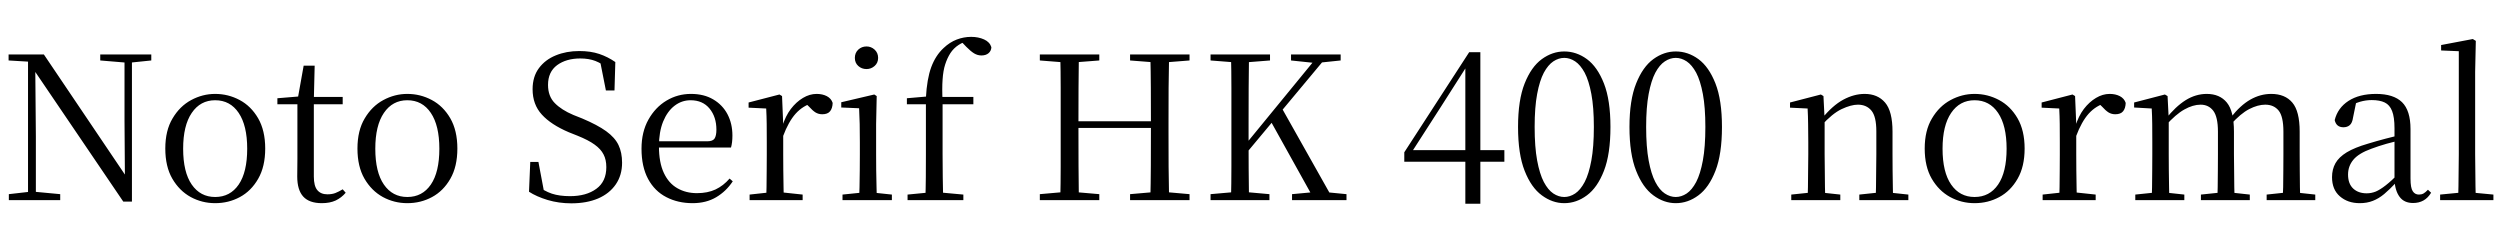 <svg xmlns="http://www.w3.org/2000/svg" xmlns:xlink="http://www.w3.org/1999/xlink" width="299.76" height="28.8"><path fill="black" d="M7.22 24L1.06 24L1.06 23.28L3.60 22.99L4.13 22.99L7.22 23.28L7.22 24ZM4.30 24L3.36 24L3.36 7.08L4.22 7.08L4.30 16.34L4.30 24ZM15.14 7.51L12.02 7.25L12.02 6.53L18.14 6.53L18.14 7.25L15.62 7.51L15.14 7.51ZM15.82 24.17L14.78 24.17L4.01 8.30L3.96 8.28L3.38 7.39L1.03 7.25L1.03 6.53L5.26 6.53L15.38 21.53L14.98 21.67L14.93 14.52L14.93 6.53L15.82 6.53L15.82 24.17ZM25.80 24.36L25.80 24.36Q24.22 24.36 22.86 23.62Q21.50 22.87 20.66 21.42Q19.82 19.97 19.82 17.81L19.82 17.81Q19.82 15.65 20.69 14.20Q21.55 12.74 22.92 12Q24.29 11.26 25.80 11.26L25.80 11.26Q27.36 11.26 28.73 11.99Q30.10 12.72 30.95 14.18Q31.80 15.65 31.80 17.81L31.80 17.81Q31.80 19.97 30.96 21.43Q30.12 22.90 28.76 23.63Q27.41 24.36 25.80 24.36ZM25.80 23.62L25.80 23.62Q27.60 23.62 28.62 22.13Q29.64 20.64 29.64 17.83L29.64 17.83Q29.64 15.05 28.62 13.54Q27.60 12.02 25.80 12.02L25.80 12.02Q24.02 12.02 22.99 13.54Q21.96 15.05 21.96 17.83L21.96 17.83Q21.96 20.64 22.99 22.13Q24.02 23.62 25.80 23.62ZM41.09 12.50L36.65 12.50L36.65 11.62L41.09 11.62L41.09 12.50ZM38.59 24.36L38.59 24.36Q37.08 24.36 36.36 23.57Q35.64 22.78 35.64 21.17L35.64 21.17Q35.64 20.59 35.65 20.14Q35.66 19.68 35.66 19.03L35.66 19.03L35.66 12.50L33.26 12.50L33.26 11.78L36.17 11.54L35.69 11.90L36.41 7.87L37.73 7.87L37.63 11.98L37.63 12.26L37.63 21.17Q37.63 22.30 38.05 22.80Q38.47 23.30 39.26 23.30L39.26 23.30Q39.79 23.30 40.20 23.15Q40.61 22.99 41.09 22.70L41.09 22.70L41.45 23.11Q40.94 23.71 40.25 24.04Q39.55 24.36 38.59 24.36ZM48.84 24.36L48.84 24.36Q47.26 24.36 45.90 23.62Q44.54 22.87 43.70 21.42Q42.86 19.97 42.86 17.81L42.86 17.81Q42.86 15.65 43.73 14.20Q44.59 12.74 45.96 12Q47.33 11.26 48.84 11.26L48.84 11.26Q50.40 11.26 51.77 11.99Q53.14 12.72 53.99 14.18Q54.84 15.65 54.84 17.81L54.84 17.81Q54.84 19.97 54 21.43Q53.16 22.90 51.80 23.63Q50.45 24.36 48.84 24.36ZM48.84 23.62L48.84 23.62Q50.64 23.62 51.66 22.13Q52.68 20.64 52.68 17.83L52.68 17.83Q52.68 15.05 51.66 13.54Q50.64 12.02 48.84 12.02L48.84 12.02Q47.06 12.02 46.03 13.54Q45 15.05 45 17.83L45 17.83Q45 20.64 46.03 22.13Q47.06 23.62 48.84 23.62ZM68.50 24.38L68.50 24.38Q67.01 24.38 65.66 23.98Q64.32 23.57 63.43 22.99L63.43 22.99L63.58 19.42L64.56 19.42L65.30 23.35L64.22 22.85L64.08 22.06Q65.26 22.92 66.17 23.22Q67.08 23.52 68.35 23.52L68.35 23.52Q70.30 23.52 71.50 22.64Q72.70 21.77 72.70 20.04L72.70 20.04Q72.70 19.15 72.37 18.52Q72.05 17.88 71.30 17.34Q70.56 16.80 69.24 16.27L69.24 16.27L68.21 15.86Q66.07 14.95 64.97 13.74Q63.86 12.53 63.86 10.70L63.86 10.70Q63.86 9.19 64.62 8.17Q65.38 7.15 66.64 6.64Q67.90 6.12 69.46 6.12L69.46 6.12Q70.82 6.12 71.86 6.47Q72.89 6.82 73.78 7.44L73.78 7.44L73.68 10.85L72.65 10.85L71.90 7.06L73.03 7.58L73.10 8.35Q72.17 7.61 71.39 7.31Q70.61 7.01 69.58 7.01L69.58 7.01Q67.90 7.01 66.80 7.81Q65.71 8.62 65.71 10.18L65.71 10.18Q65.71 11.54 66.52 12.36Q67.32 13.18 68.74 13.78L68.74 13.78L69.82 14.21Q71.64 14.98 72.68 15.73Q73.73 16.49 74.16 17.39Q74.59 18.29 74.59 19.51L74.59 19.51Q74.59 21 73.84 22.10Q73.08 23.21 71.71 23.80Q70.34 24.38 68.50 24.38ZM83.04 24.36L83.04 24.36Q81.29 24.36 79.90 23.64Q78.50 22.92 77.71 21.46Q76.92 19.99 76.92 17.83L76.92 17.83Q76.92 15.82 77.75 14.34Q78.58 12.86 79.92 12.06Q81.26 11.26 82.85 11.26L82.85 11.26Q84.41 11.26 85.52 11.92Q86.64 12.58 87.23 13.70Q87.82 14.83 87.82 16.25L87.82 16.25Q87.82 17.11 87.65 17.69L87.65 17.69L77.86 17.69L77.86 16.94L84.82 16.94Q85.46 16.94 85.68 16.61Q85.90 16.27 85.90 15.55L85.90 15.55Q85.90 14.02 85.08 13.02Q84.26 12.02 82.80 12.02L82.80 12.02Q81.74 12.02 80.88 12.68Q80.02 13.34 79.51 14.58Q79.01 15.82 79.01 17.54L79.01 17.54Q79.01 19.49 79.60 20.74Q80.18 21.98 81.22 22.57Q82.25 23.16 83.57 23.16L83.57 23.16Q84.84 23.16 85.79 22.72Q86.74 22.27 87.48 21.41L87.48 21.41L87.86 21.74Q87.07 22.94 85.87 23.65Q84.67 24.36 83.04 24.36ZM96.24 24L89.88 24L89.88 23.33L92.54 23.04L93.53 23.04L96.24 23.33L96.24 24ZM93.98 24L91.87 24Q91.90 23.42 91.91 22.44Q91.92 21.46 91.93 20.39Q91.94 19.32 91.94 18.50L91.94 18.50L91.94 17.06Q91.94 15.82 91.93 14.86Q91.92 13.90 91.87 13.01L91.87 13.01L89.76 12.91L89.76 12.29L93.46 11.33L93.77 11.52L93.91 14.90L93.91 14.93L93.91 18.50Q93.91 19.32 93.92 20.39Q93.94 21.46 93.95 22.44Q93.96 23.42 93.98 24L93.98 24ZM93.89 16.34L93.89 16.34L93.38 15.10L93.82 15.10Q94.18 13.92 94.82 13.07Q95.47 12.22 96.28 11.74Q97.08 11.26 97.92 11.26L97.92 11.26Q98.62 11.26 99.14 11.53Q99.67 11.81 99.84 12.34L99.84 12.34Q99.82 12.98 99.53 13.34Q99.24 13.70 98.59 13.70L98.59 13.70Q98.14 13.70 97.78 13.48Q97.42 13.25 97.01 12.79L97.01 12.79L96.46 12.26L97.54 12.31Q96.29 12.65 95.41 13.62Q94.54 14.59 93.89 16.34ZM106.94 24L101.02 24L101.02 23.33L103.66 23.06L104.40 23.06L106.94 23.33L106.94 24ZM105.14 24L103.01 24Q103.03 23.42 103.06 22.44Q103.08 21.46 103.09 20.39Q103.10 19.32 103.10 18.50L103.10 18.50L103.10 17.06Q103.10 15.84 103.08 14.86Q103.06 13.87 103.01 12.98L103.01 12.98L100.87 12.89L100.87 12.26L104.83 11.33L105.12 11.52L105.05 14.88L105.05 18.50Q105.05 19.32 105.06 20.39Q105.07 21.46 105.10 22.44Q105.12 23.42 105.14 24L105.14 24ZM103.90 8.28L103.90 8.28Q103.32 8.28 102.91 7.91Q102.50 7.54 102.50 6.94L102.50 6.94Q102.50 6.34 102.91 5.95Q103.32 5.57 103.90 5.57L103.90 5.57Q104.45 5.57 104.87 5.95Q105.29 6.34 105.29 6.94L105.29 6.94Q105.29 7.54 104.87 7.91Q104.45 8.28 103.90 8.28ZM115.51 24L108.82 24L108.82 23.33L111.60 23.06L112.56 23.06L115.51 23.33L115.51 24ZM113.09 24L110.95 24Q111.00 22.63 111.01 21.25Q111.02 19.87 111.02 18.50L111.02 18.50L111.02 12.50L108.74 12.50L108.74 11.78L111.74 11.52L111.02 11.88L111.02 11.74Q111.14 9.46 111.66 8.05Q112.18 6.65 113.14 5.76L113.14 5.76Q113.88 5.06 114.72 4.74Q115.56 4.42 116.45 4.42L116.45 4.42Q117.31 4.42 118.00 4.73Q118.68 5.04 118.87 5.66L118.87 5.66Q118.85 6.10 118.54 6.37Q118.22 6.65 117.67 6.65L117.67 6.65Q117.22 6.65 116.80 6.40Q116.38 6.14 115.87 5.62L115.87 5.62L115.22 4.94L115.22 4.73L116.21 4.73L116.21 4.92Q115.54 4.99 114.94 5.39Q114.34 5.78 113.95 6.38L113.95 6.38Q113.57 6.98 113.33 7.73Q113.09 8.47 113.02 9.54Q112.94 10.61 113.02 12.17L113.02 12.17L113.02 18.50Q113.02 19.87 113.04 21.25Q113.06 22.63 113.09 24L113.09 24ZM116.71 12.50L112.03 12.50L112.03 11.62L116.71 11.62L116.71 12.50ZM131.81 24L124.68 24L124.68 23.28L127.97 22.99L128.45 22.99L131.81 23.28L131.81 24ZM129.36 24L127.13 24Q127.18 21.98 127.18 19.97Q127.18 17.95 127.18 15.91L127.18 15.91L127.18 14.62Q127.18 12.58 127.18 10.55Q127.18 8.52 127.13 6.53L127.13 6.53L129.36 6.53Q129.34 8.52 129.32 10.55Q129.31 12.58 129.31 14.62L129.31 14.62L129.31 15.19Q129.31 17.76 129.32 19.87Q129.34 21.98 129.36 24L129.36 24ZM139.08 15.34L128.26 15.34L128.26 14.54L139.08 14.54L139.08 15.34ZM142.63 24L135.50 24L135.50 23.28L138.84 22.99L139.34 22.99L142.63 23.28L142.63 24ZM140.18 24L137.93 24Q137.98 21.98 137.99 19.88Q138.00 17.78 138.00 15.19L138.00 15.19L138.00 14.62Q138.00 12.58 137.99 10.55Q137.98 8.52 137.93 6.53L137.93 6.53L140.18 6.53Q140.14 8.52 140.12 10.55Q140.11 12.58 140.11 14.62L140.11 14.62L140.11 15.91Q140.11 17.95 140.12 19.97Q140.14 21.98 140.18 24L140.18 24ZM127.97 7.51L124.68 7.25L124.68 6.53L131.81 6.53L131.81 7.25L128.45 7.51L127.97 7.51ZM138.84 7.51L135.50 7.25L135.50 6.53L142.63 6.53L142.63 7.25L139.34 7.51L138.84 7.51ZM149.76 24L147.60 24Q147.65 21.98 147.65 19.97Q147.65 17.95 147.65 15.91L147.65 15.91L147.65 14.62Q147.65 12.58 147.65 10.55Q147.65 8.52 147.60 6.53L147.60 6.53L149.76 6.53Q149.74 8.52 149.72 10.55Q149.71 12.58 149.71 14.62L149.71 14.62L149.71 17.18Q149.71 18.46 149.72 20.22Q149.74 21.98 149.76 24L149.76 24ZM152.21 24L145.15 24L145.15 23.28L148.46 22.99L148.97 22.99L152.21 23.28L152.21 24ZM148.46 7.51L145.15 7.25L145.15 6.53L152.28 6.53L152.28 7.25L148.97 7.51L148.46 7.51ZM161.45 24L154.92 24L154.92 23.28L158.04 22.99L158.47 22.99L161.45 23.28L161.45 24ZM157.75 7.56L154.80 7.25L154.80 6.53L160.75 6.53L160.75 7.25L158.26 7.51L157.75 7.56ZM159.31 6.53L148.66 19.30L148.56 17.98L148.82 17.98L149.26 17.42L158.18 6.53L159.31 6.53ZM159.91 24L157.63 24L152.28 14.38L153.60 12.79L159.91 24ZM177.50 24.43L175.70 24.43L175.70 18.91L175.70 18.60L175.70 7.70L175.42 7.70L176.28 7.30L172.78 12.79L169.13 18.46L169.32 17.66L169.32 18L180.38 18L180.38 19.39L168.38 19.39L168.38 18.26L176.16 6.26L177.50 6.26L177.50 24.43ZM187.56 24.36L187.56 24.36Q186.14 24.36 184.87 23.42Q183.60 22.49 182.81 20.48Q182.02 18.48 182.02 15.22L182.02 15.22Q182.02 12 182.81 10.01Q183.60 8.02 184.87 7.09Q186.14 6.17 187.56 6.17L187.56 6.17Q189.02 6.17 190.28 7.09Q191.54 8.02 192.32 10.01Q193.10 12 193.10 15.22L193.10 15.22Q193.10 18.48 192.32 20.48Q191.54 22.49 190.28 23.42Q189.02 24.36 187.56 24.36ZM187.56 23.62L187.56 23.62Q188.23 23.62 188.87 23.20Q189.50 22.78 190.01 21.82Q190.51 20.86 190.81 19.24Q191.11 17.62 191.11 15.22L191.11 15.22Q191.11 12.86 190.81 11.27Q190.51 9.67 190.01 8.72Q189.50 7.78 188.87 7.36Q188.23 6.94 187.56 6.94L187.56 6.94Q186.89 6.94 186.25 7.36Q185.62 7.78 185.11 8.72Q184.61 9.67 184.31 11.27Q184.01 12.86 184.01 15.22L184.01 15.22Q184.01 17.62 184.31 19.24Q184.61 20.86 185.11 21.82Q185.62 22.78 186.25 23.20Q186.89 23.62 187.56 23.62ZM200.93 24.36L200.93 24.36Q199.51 24.36 198.24 23.42Q196.97 22.49 196.18 20.48Q195.38 18.48 195.38 15.22L195.38 15.22Q195.38 12 196.18 10.01Q196.97 8.02 198.24 7.09Q199.51 6.17 200.93 6.17L200.93 6.17Q202.39 6.17 203.65 7.09Q204.91 8.02 205.69 10.01Q206.47 12 206.47 15.22L206.47 15.22Q206.47 18.48 205.69 20.48Q204.91 22.49 203.65 23.42Q202.39 24.36 200.93 24.36ZM200.93 23.62L200.93 23.62Q201.60 23.62 202.24 23.20Q202.87 22.78 203.38 21.82Q203.88 20.86 204.18 19.24Q204.48 17.62 204.48 15.22L204.48 15.22Q204.48 12.86 204.18 11.27Q203.88 9.67 203.38 8.72Q202.87 7.78 202.24 7.36Q201.60 6.94 200.93 6.94L200.93 6.94Q200.26 6.94 199.62 7.36Q198.98 7.78 198.48 8.72Q197.98 9.67 197.68 11.27Q197.38 12.86 197.38 15.22L197.38 15.22Q197.38 17.62 197.68 19.24Q197.98 20.86 198.48 21.82Q198.98 22.78 199.62 23.20Q200.26 23.62 200.93 23.62ZM220.66 24L214.78 24L214.78 23.33L217.37 23.06L218.16 23.06L220.66 23.33L220.66 24ZM218.86 24L216.74 24Q216.77 23.42 216.78 22.44Q216.79 21.46 216.80 20.39Q216.82 19.32 216.82 18.50L216.82 18.50L216.82 17.06Q216.82 15.82 216.80 14.86Q216.79 13.90 216.74 13.01L216.74 13.01L214.63 12.91L214.63 12.29L218.33 11.33L218.64 11.52L218.78 14.33L218.78 14.35L218.78 18.50Q218.78 19.32 218.80 20.39Q218.81 21.46 218.82 22.44Q218.83 23.42 218.86 24L218.86 24ZM228.82 24L222.94 24L222.94 23.33L225.50 23.06L226.30 23.06L228.82 23.33L228.82 24ZM226.99 24L224.90 24Q224.93 23.42 224.94 22.45Q224.95 21.48 224.96 20.41Q224.98 19.34 224.98 18.50L224.98 18.50L224.98 15.74Q224.98 13.97 224.39 13.26Q223.80 12.55 222.77 12.55L222.77 12.55Q221.95 12.55 220.82 13.08Q219.70 13.61 218.38 15.07L218.38 15.07L218.18 14.26L218.42 14.26Q219.72 12.65 221.02 11.95Q222.31 11.26 223.58 11.26L223.58 11.26Q225.14 11.26 226.03 12.30Q226.92 13.34 226.92 15.79L226.92 15.79L226.92 18.50Q226.92 19.34 226.93 20.41Q226.94 21.48 226.96 22.45Q226.97 23.42 226.99 24L226.99 24ZM236.76 24.36L236.76 24.36Q235.18 24.36 233.82 23.62Q232.46 22.87 231.62 21.42Q230.78 19.97 230.78 17.81L230.78 17.81Q230.78 15.65 231.65 14.20Q232.51 12.74 233.88 12Q235.25 11.26 236.76 11.26L236.76 11.26Q238.32 11.26 239.69 11.99Q241.06 12.72 241.91 14.18Q242.76 15.65 242.76 17.81L242.76 17.81Q242.76 19.97 241.92 21.43Q241.08 22.90 239.72 23.63Q238.37 24.36 236.76 24.36ZM236.76 23.62L236.76 23.62Q238.56 23.62 239.58 22.13Q240.60 20.64 240.60 17.83L240.60 17.83Q240.60 15.05 239.58 13.54Q238.56 12.02 236.76 12.02L236.76 12.02Q234.98 12.02 233.95 13.54Q232.92 15.05 232.92 17.83L232.92 17.83Q232.92 20.64 233.95 22.13Q234.98 23.62 236.76 23.62ZM251.28 24L244.92 24L244.92 23.33L247.58 23.04L248.57 23.04L251.28 23.33L251.28 24ZM249.02 24L246.91 24Q246.94 23.42 246.95 22.44Q246.96 21.46 246.97 20.39Q246.98 19.32 246.98 18.50L246.98 18.50L246.98 17.06Q246.98 15.82 246.97 14.86Q246.96 13.90 246.91 13.01L246.91 13.01L244.80 12.91L244.80 12.29L248.50 11.33L248.81 11.52L248.95 14.90L248.95 14.93L248.95 18.50Q248.95 19.32 248.96 20.39Q248.98 21.46 248.99 22.44Q249.00 23.42 249.02 24L249.02 24ZM248.93 16.34L248.93 16.34L248.42 15.10L248.86 15.10Q249.22 13.92 249.86 13.07Q250.51 12.22 251.32 11.74Q252.12 11.26 252.96 11.26L252.96 11.26Q253.66 11.26 254.18 11.53Q254.71 11.81 254.88 12.34L254.88 12.34Q254.86 12.98 254.57 13.34Q254.28 13.70 253.63 13.70L253.63 13.70Q253.18 13.70 252.82 13.48Q252.46 13.25 252.05 12.79L252.05 12.79L251.50 12.26L252.58 12.31Q251.33 12.65 250.45 13.62Q249.58 14.59 248.93 16.34ZM261.91 24L256.03 24L256.03 23.33L258.62 23.06L259.42 23.06L261.91 23.33L261.91 24ZM260.11 24L258.00 24Q258.02 23.42 258.04 22.44Q258.05 21.46 258.06 20.39Q258.07 19.32 258.07 18.50L258.07 18.50L258.07 17.04Q258.07 15.82 258.06 14.86Q258.05 13.90 258.00 13.01L258.00 13.01L255.89 12.89L255.89 12.29L259.58 11.33L259.90 11.52L260.04 14.26L260.04 14.33L260.04 18.50Q260.04 19.32 260.05 20.39Q260.06 21.46 260.08 22.44Q260.09 23.42 260.11 24L260.11 24ZM269.76 24L263.90 24L263.90 23.33L266.50 23.06L267.29 23.06L269.76 23.33L269.76 24ZM267.94 24L265.87 24Q265.90 23.42 265.91 22.45Q265.92 21.48 265.93 20.41Q265.94 19.34 265.94 18.50L265.94 18.50L265.94 15.79Q265.94 14.02 265.38 13.28Q264.82 12.55 263.86 12.55L263.86 12.55Q262.94 12.55 261.91 13.13Q260.88 13.70 259.63 15.10L259.63 15.10L259.42 14.26L259.68 14.26Q260.86 12.77 262.07 12.01Q263.28 11.26 264.60 11.26L264.60 11.26Q266.16 11.26 267.01 12.30Q267.86 13.34 267.86 15.79L267.86 15.79L267.86 18.50Q267.86 19.34 267.88 20.41Q267.89 21.48 267.90 22.45Q267.91 23.42 267.94 24L267.94 24ZM277.61 24L271.78 24L271.78 23.33L274.32 23.06L275.11 23.06L277.61 23.33L277.61 24ZM275.81 24L273.70 24Q273.74 23.42 273.76 22.45Q273.77 21.48 273.78 20.41Q273.79 19.34 273.79 18.50L273.79 18.50L273.79 15.79Q273.79 13.97 273.22 13.26Q272.64 12.55 271.61 12.55L271.61 12.55Q270.72 12.55 269.69 13.08Q268.66 13.61 267.46 14.95L267.46 14.95L267.19 14.09L267.48 14.09Q268.63 12.62 269.83 11.94Q271.03 11.26 272.33 11.26L272.33 11.26Q273.98 11.26 274.86 12.30Q275.74 13.34 275.74 15.77L275.74 15.77L275.74 18.50Q275.74 19.34 275.75 20.41Q275.76 21.48 275.77 22.45Q275.78 23.42 275.81 24L275.81 24ZM282.94 24.36L282.94 24.36Q281.50 24.36 280.56 23.54Q279.62 22.73 279.62 21.24L279.62 21.24Q279.62 20.30 280.03 19.57Q280.44 18.84 281.39 18.26Q282.34 17.69 283.92 17.23L283.92 17.23Q284.93 16.92 286.03 16.63Q287.14 16.34 288.10 16.13L288.10 16.13L288.10 16.73Q287.14 16.97 286.15 17.24Q285.17 17.52 284.35 17.83L284.35 17.83Q282.82 18.38 282.18 19.15Q281.54 19.92 281.54 20.93L281.54 20.93Q281.54 22.03 282.16 22.61Q282.77 23.18 283.78 23.18L283.78 23.18Q284.33 23.18 284.86 22.97Q285.38 22.75 286.06 22.22Q286.73 21.70 287.64 20.78L287.64 20.78L287.86 21.91L287.28 21.91Q286.54 22.70 285.88 23.26Q285.22 23.81 284.52 24.08Q283.82 24.36 282.94 24.36ZM289.34 24.34L289.34 24.34Q288.26 24.34 287.72 23.60Q287.18 22.87 287.11 21.60L287.11 21.60L287.11 21.53L287.11 15.38Q287.11 14.04 286.82 13.31Q286.54 12.58 285.94 12.29Q285.34 12 284.38 12L284.38 12Q283.68 12 282.98 12.20Q282.29 12.41 281.50 12.84L281.50 12.84L282.53 12.19L282.14 14.09Q282.05 14.74 281.75 15Q281.45 15.26 280.99 15.26L280.99 15.26Q280.13 15.26 279.94 14.40L279.94 14.40Q280.30 12.94 281.59 12.10Q282.89 11.26 284.90 11.26L284.90 11.26Q286.99 11.26 288.01 12.25Q289.03 13.25 289.03 15.48L289.03 15.48L289.03 21.41Q289.03 22.54 289.30 22.93Q289.56 23.33 290.04 23.33L290.04 23.33Q290.35 23.33 290.59 23.20Q290.83 23.06 291.12 22.75L291.12 22.75L291.50 23.11Q291.12 23.74 290.58 24.04Q290.04 24.34 289.34 24.34ZM298.97 24L292.58 24L292.58 23.33L295.37 23.06L296.14 23.06L298.97 23.33L298.97 24ZM296.86 24L294.74 24Q294.77 23.26 294.78 22.31Q294.79 21.36 294.80 20.36Q294.82 19.37 294.82 18.50L294.82 18.50L294.82 6.14L292.70 6.05L292.70 5.40L296.50 4.68L296.86 4.90L296.78 8.62L296.78 18.50Q296.78 19.37 296.80 20.36Q296.81 21.36 296.82 22.31Q296.83 23.26 296.86 24L296.86 24Z"/></svg>
